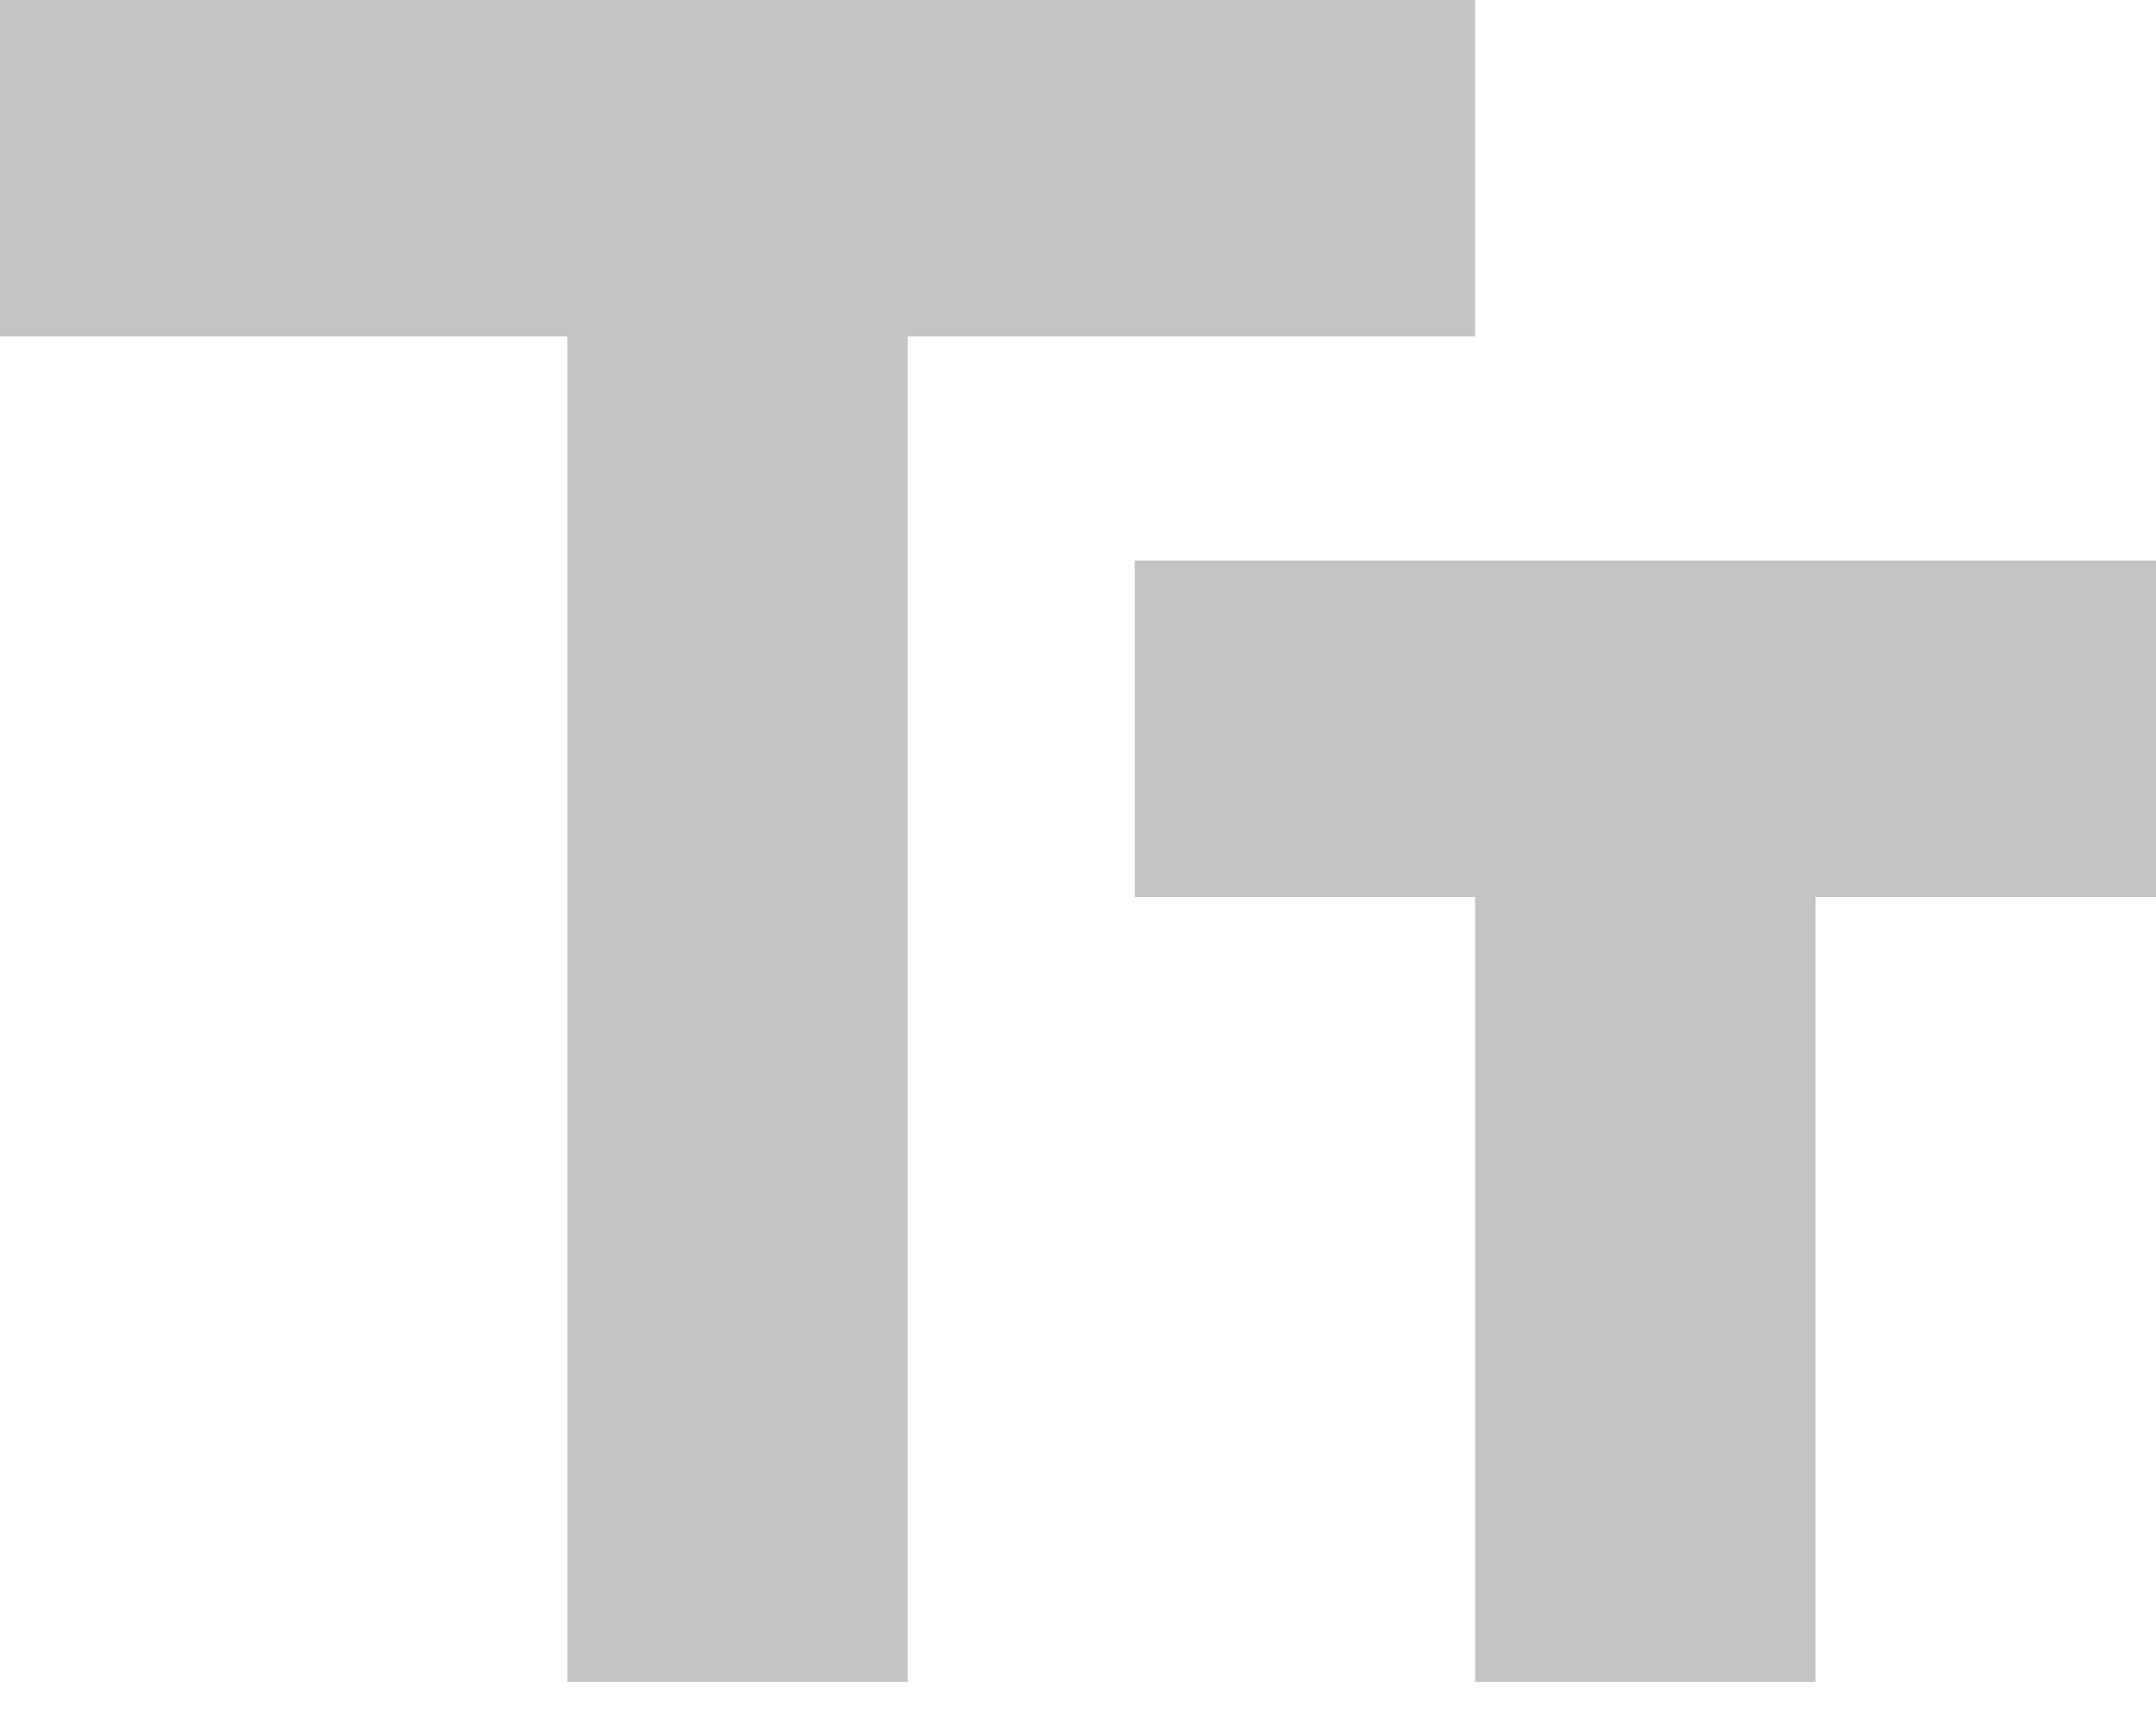 <svg width="20" height="16" viewBox="0 0 20 16" fill="none" xmlns="http://www.w3.org/2000/svg">
<path d="M0 0V3.12H5.263V15.6H8.421V3.12H13.684V0H0ZM20 5.2H10.526V8.32H13.684V15.6H16.842V8.32H20V5.2Z" fill="#C4C4C4"/>
</svg>
